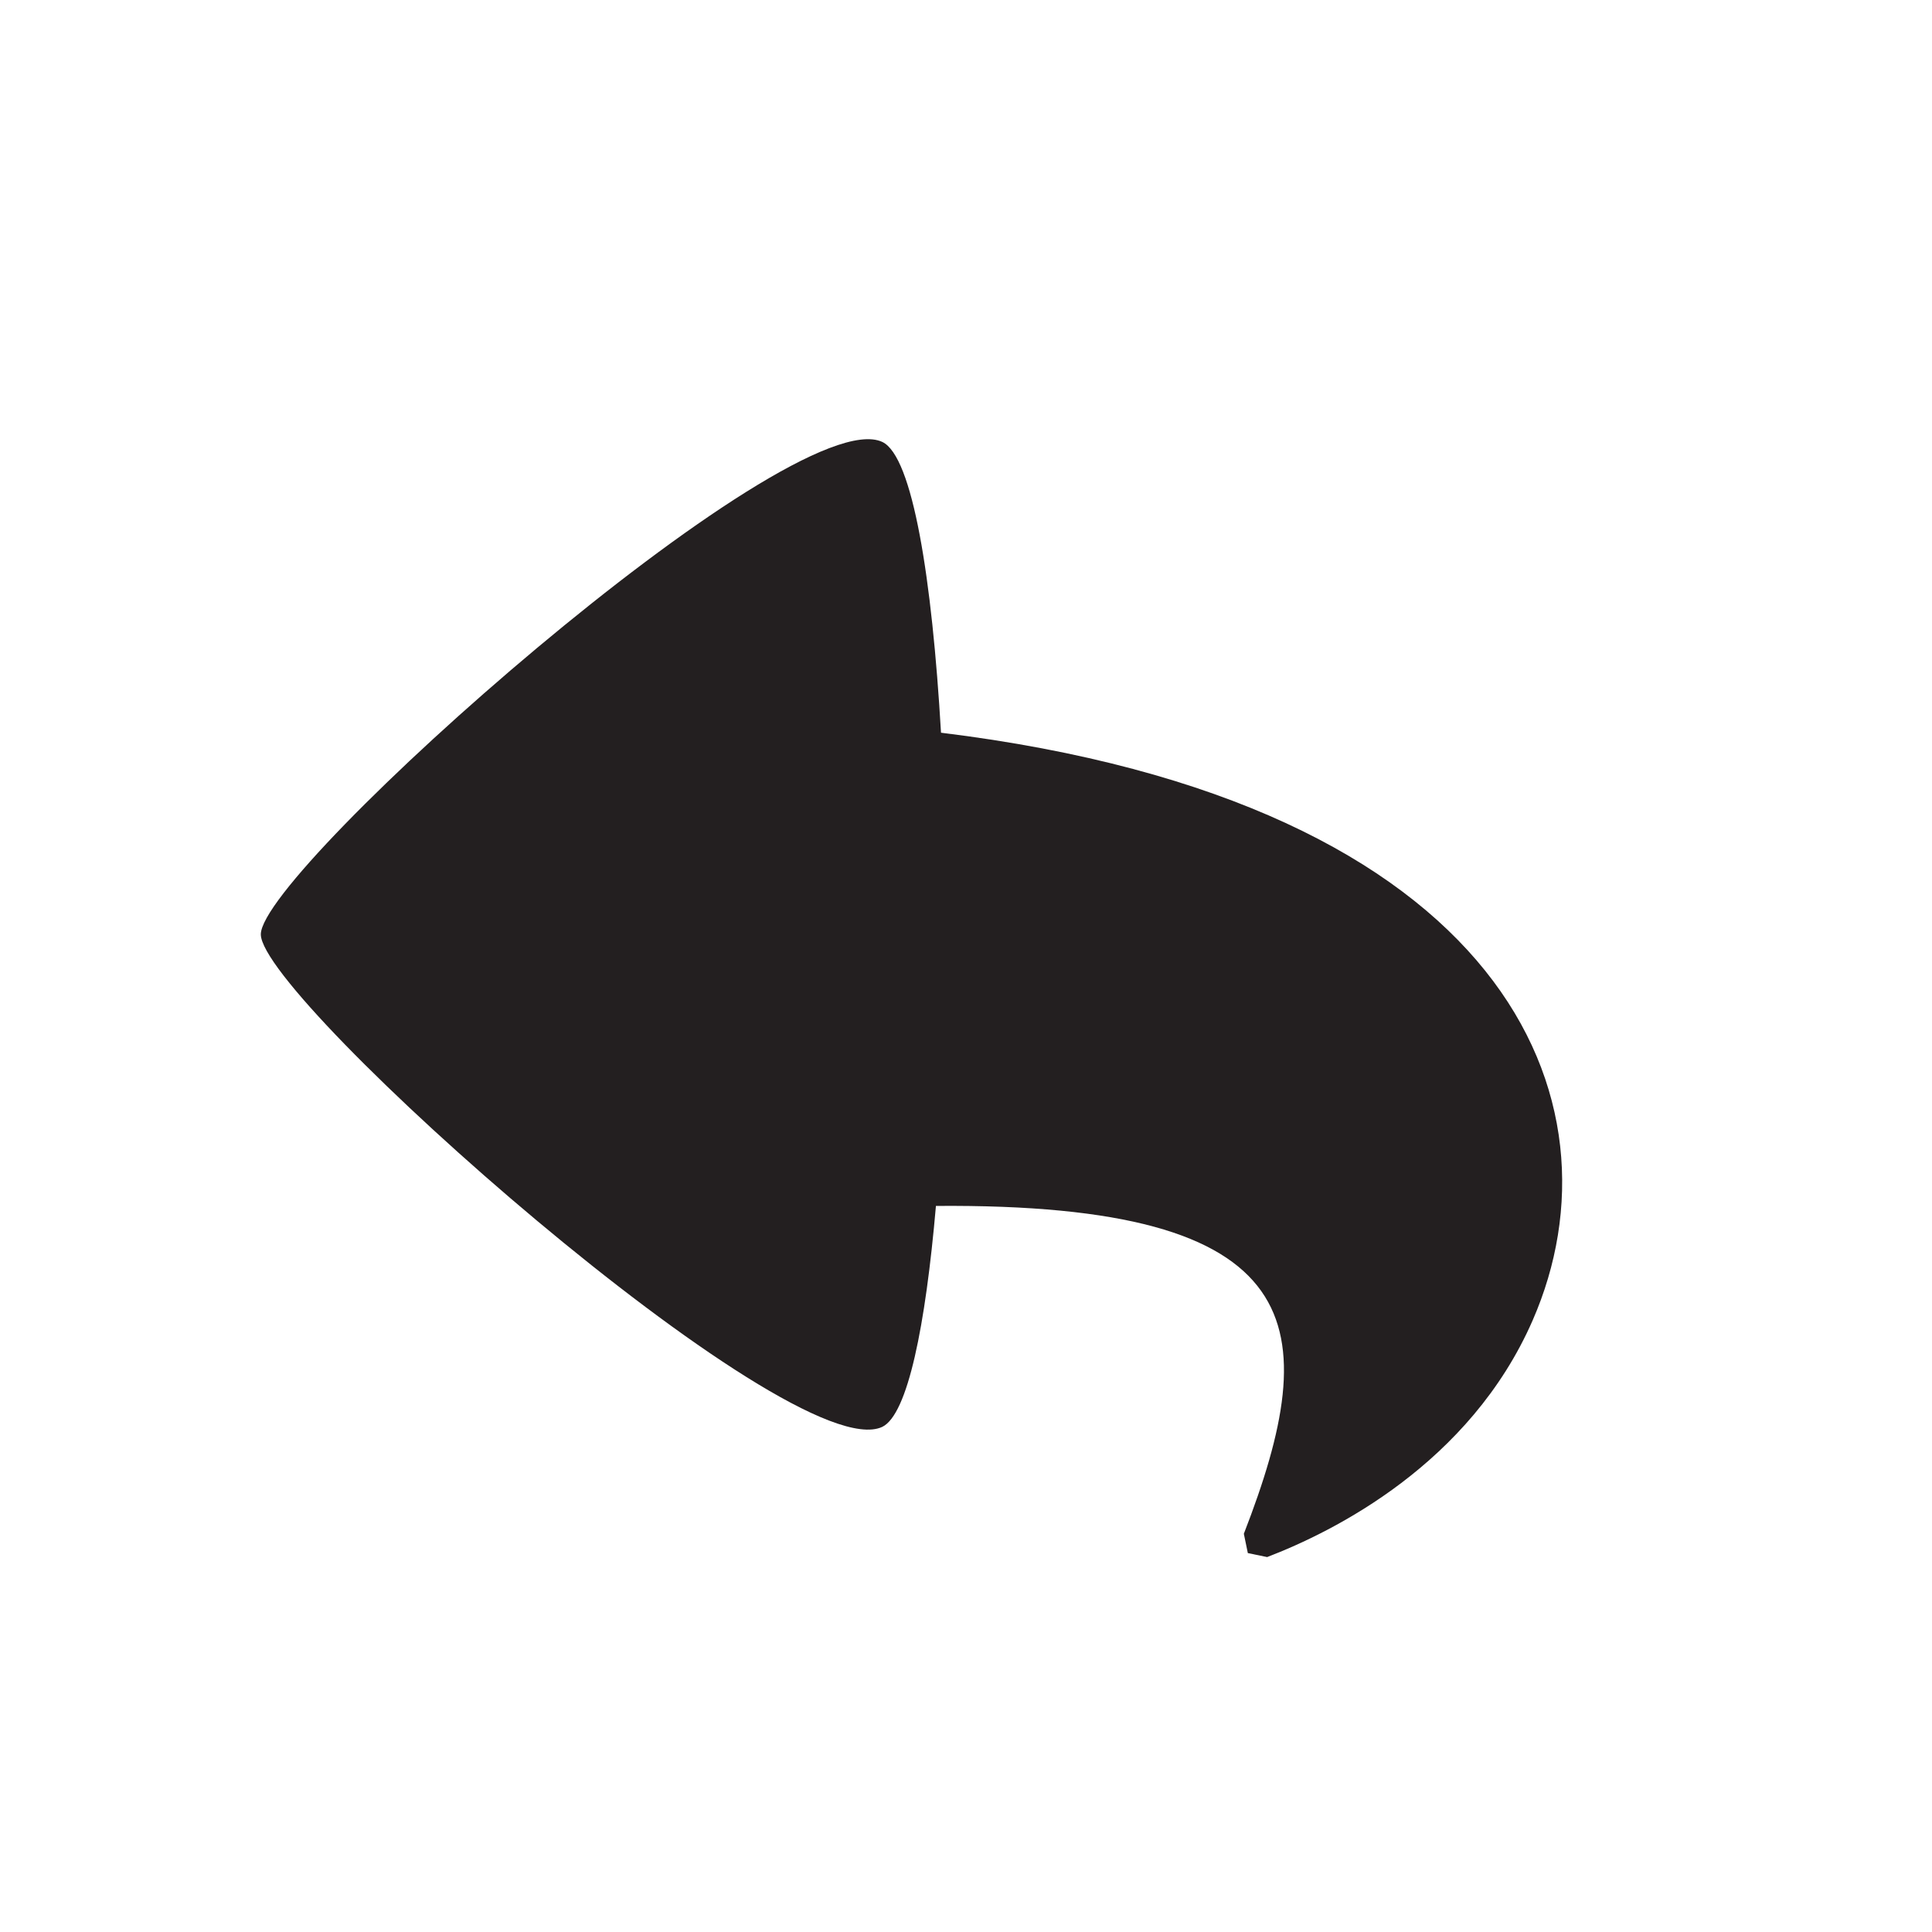 <?xml version="1.0" encoding="utf-8"?>
<!-- Generator: Adobe Illustrator 16.0.0, SVG Export Plug-In . SVG Version: 6.00 Build 0)  -->
<!DOCTYPE svg PUBLIC "-//W3C//DTD SVG 1.1//EN" "http://www.w3.org/Graphics/SVG/1.1/DTD/svg11.dtd">
<svg version="1.1" id="Layer_1" xmlns="http://www.w3.org/2000/svg" xmlns:xlink="http://www.w3.org/1999/xlink" x="0px" y="0px"
	 width="16px" height="16px" viewBox="0 0 16 16" enable-background="new 0 0 16 16" xml:space="preserve">
<path fill="#231F20" d="M7.793,6.068C7.719,4.796,7.559,3.779,7.307,3.66C6.547,3.305,2.16,7.203,2.16,7.738
	c0,0.535,4.387,4.432,5.146,4.079c0.212-0.101,0.359-0.84,0.445-1.83c3.116-0.025,3.217,0.998,2.55,2.715l0.033,0.16l0.16,0.033
	c0.55-0.211,1.679-0.771,2.199-1.961C13.484,9.122,12.482,6.643,7.793,6.068z"/>
</svg>
